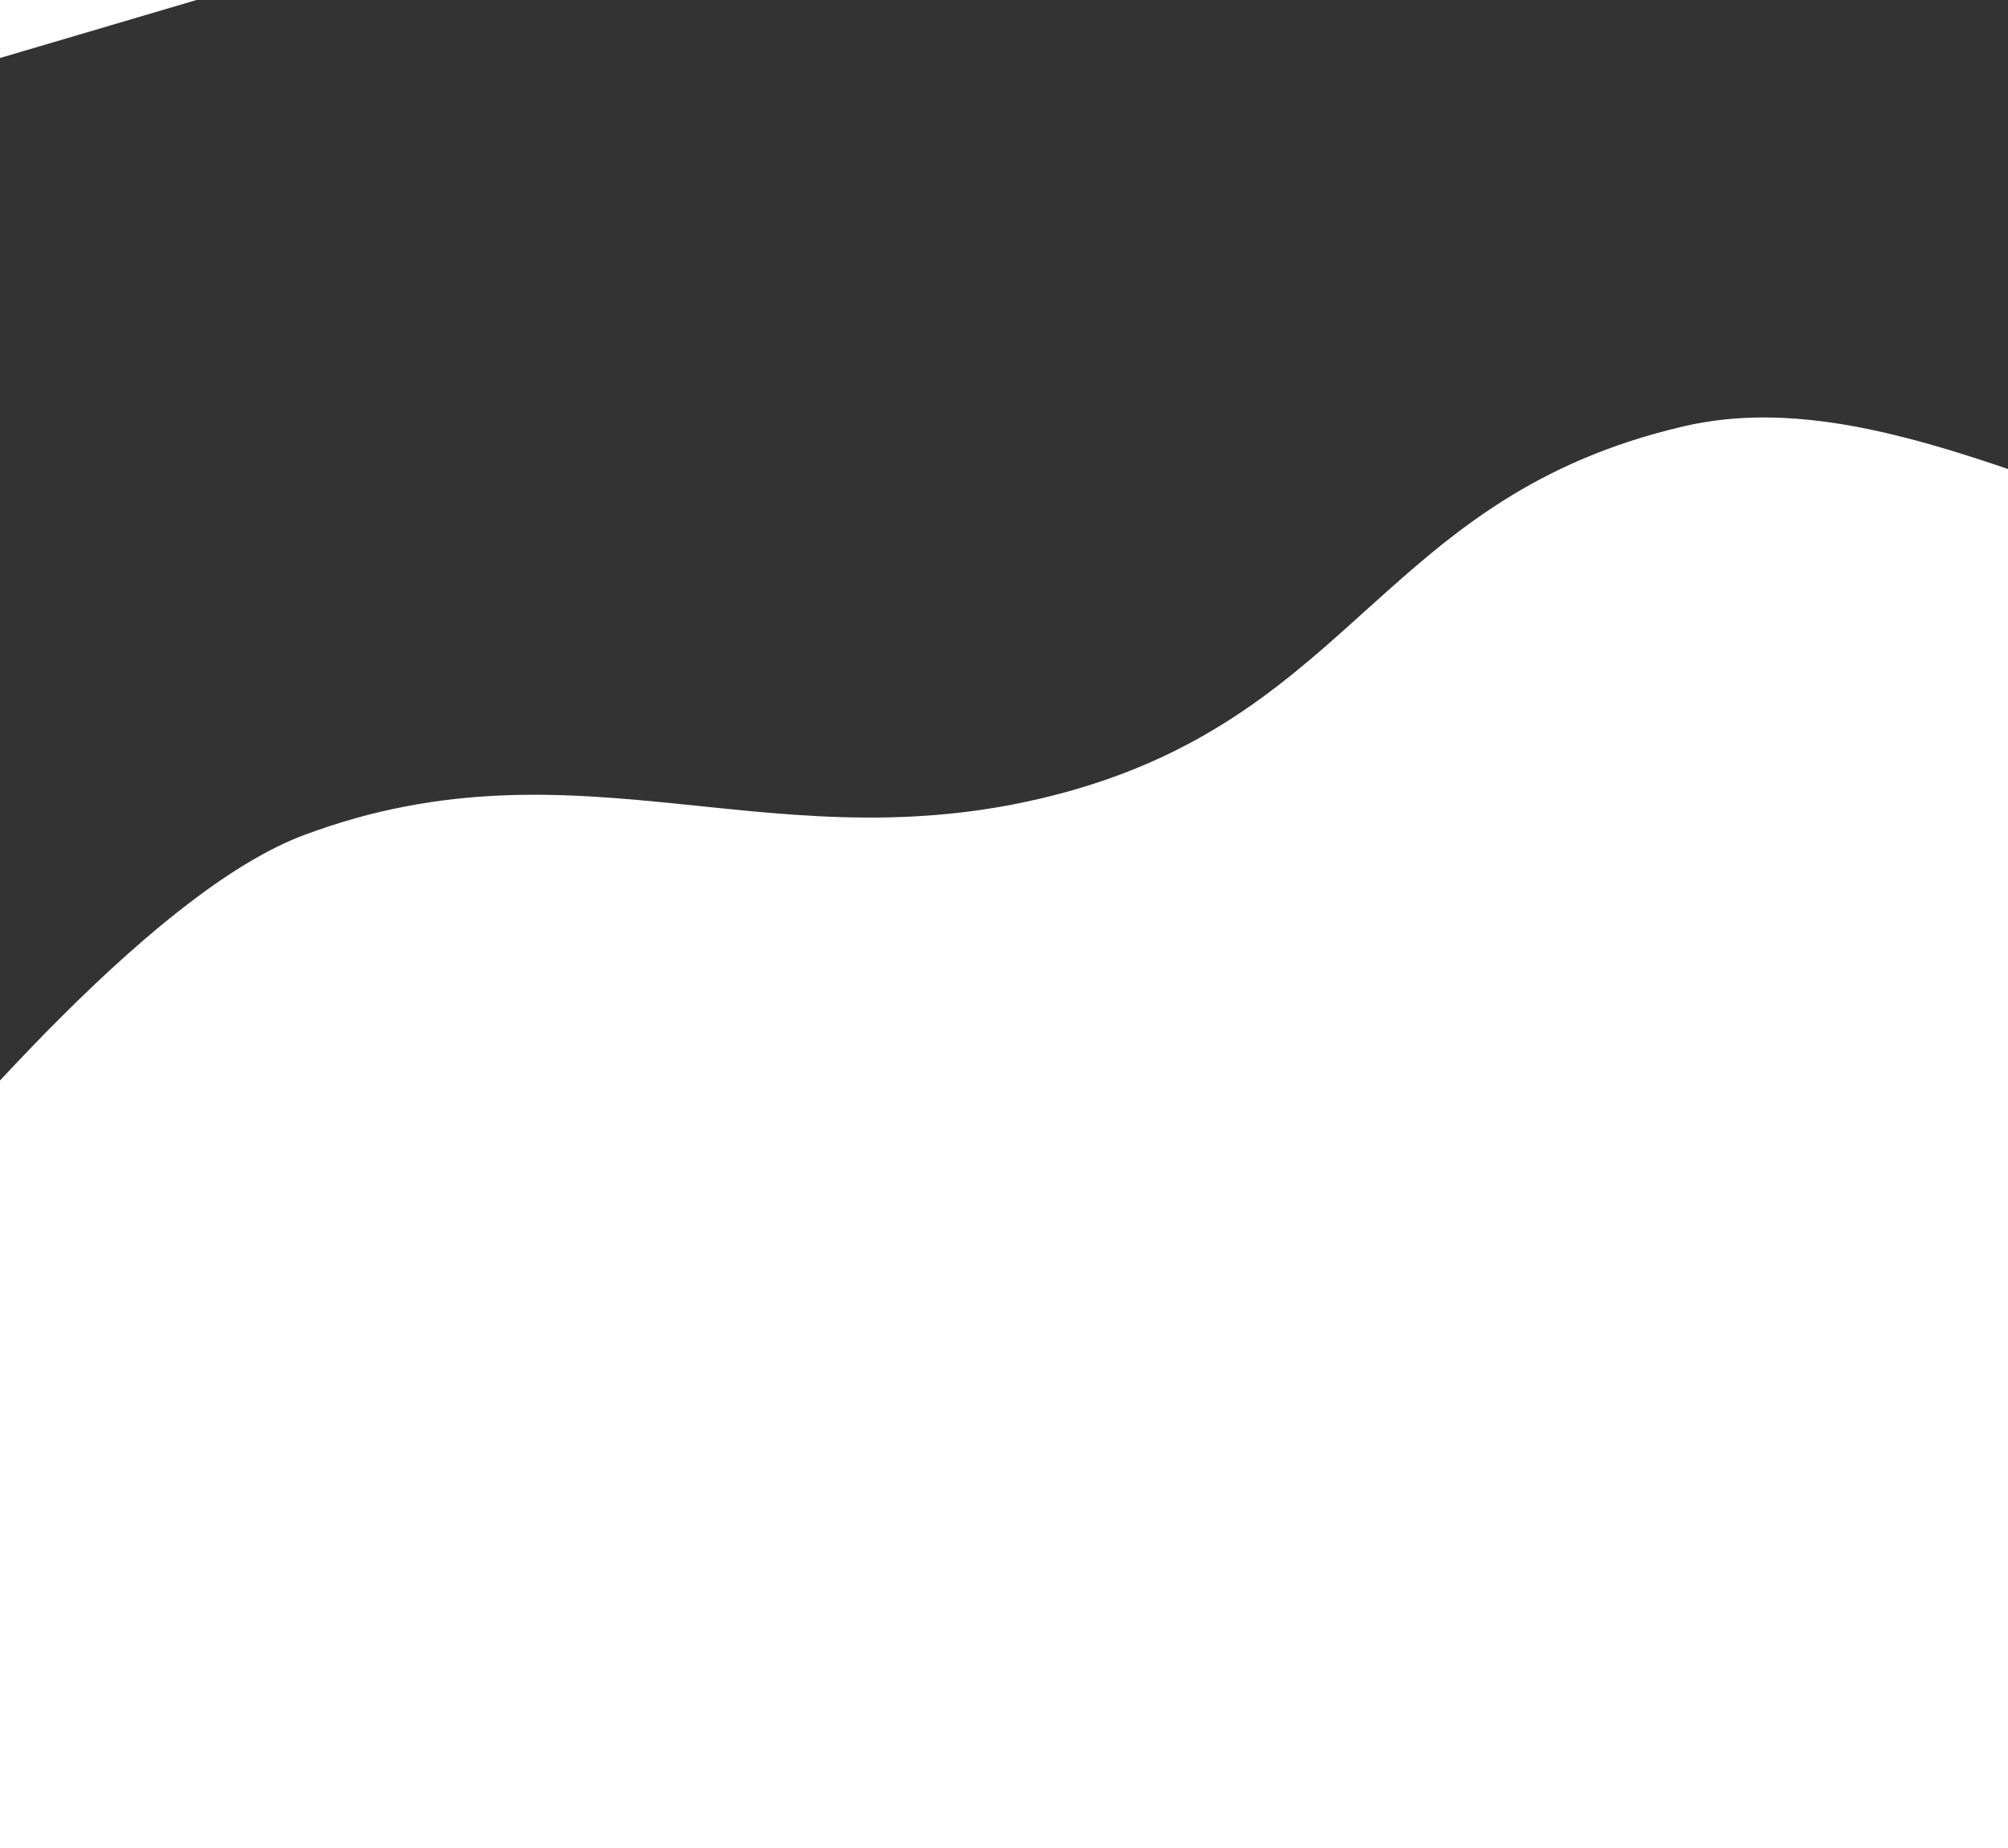 <svg width="277" height="255" viewBox="0 0 277 255" fill="none" xmlns="http://www.w3.org/2000/svg">
<path d="M-83.052 254.921C-65.727 233.77 3.459 129.593 41.958 115.198C80.458 100.814 107.273 120.243 147.162 109.241C187.051 98.23 191.015 68.436 232.201 58.829C273.387 49.223 320.543 99.471 387.372 78.689L336.787 -91.382L-49.946 22.74L-83.052 254.921Z" fill="#333333"/>
</svg>
